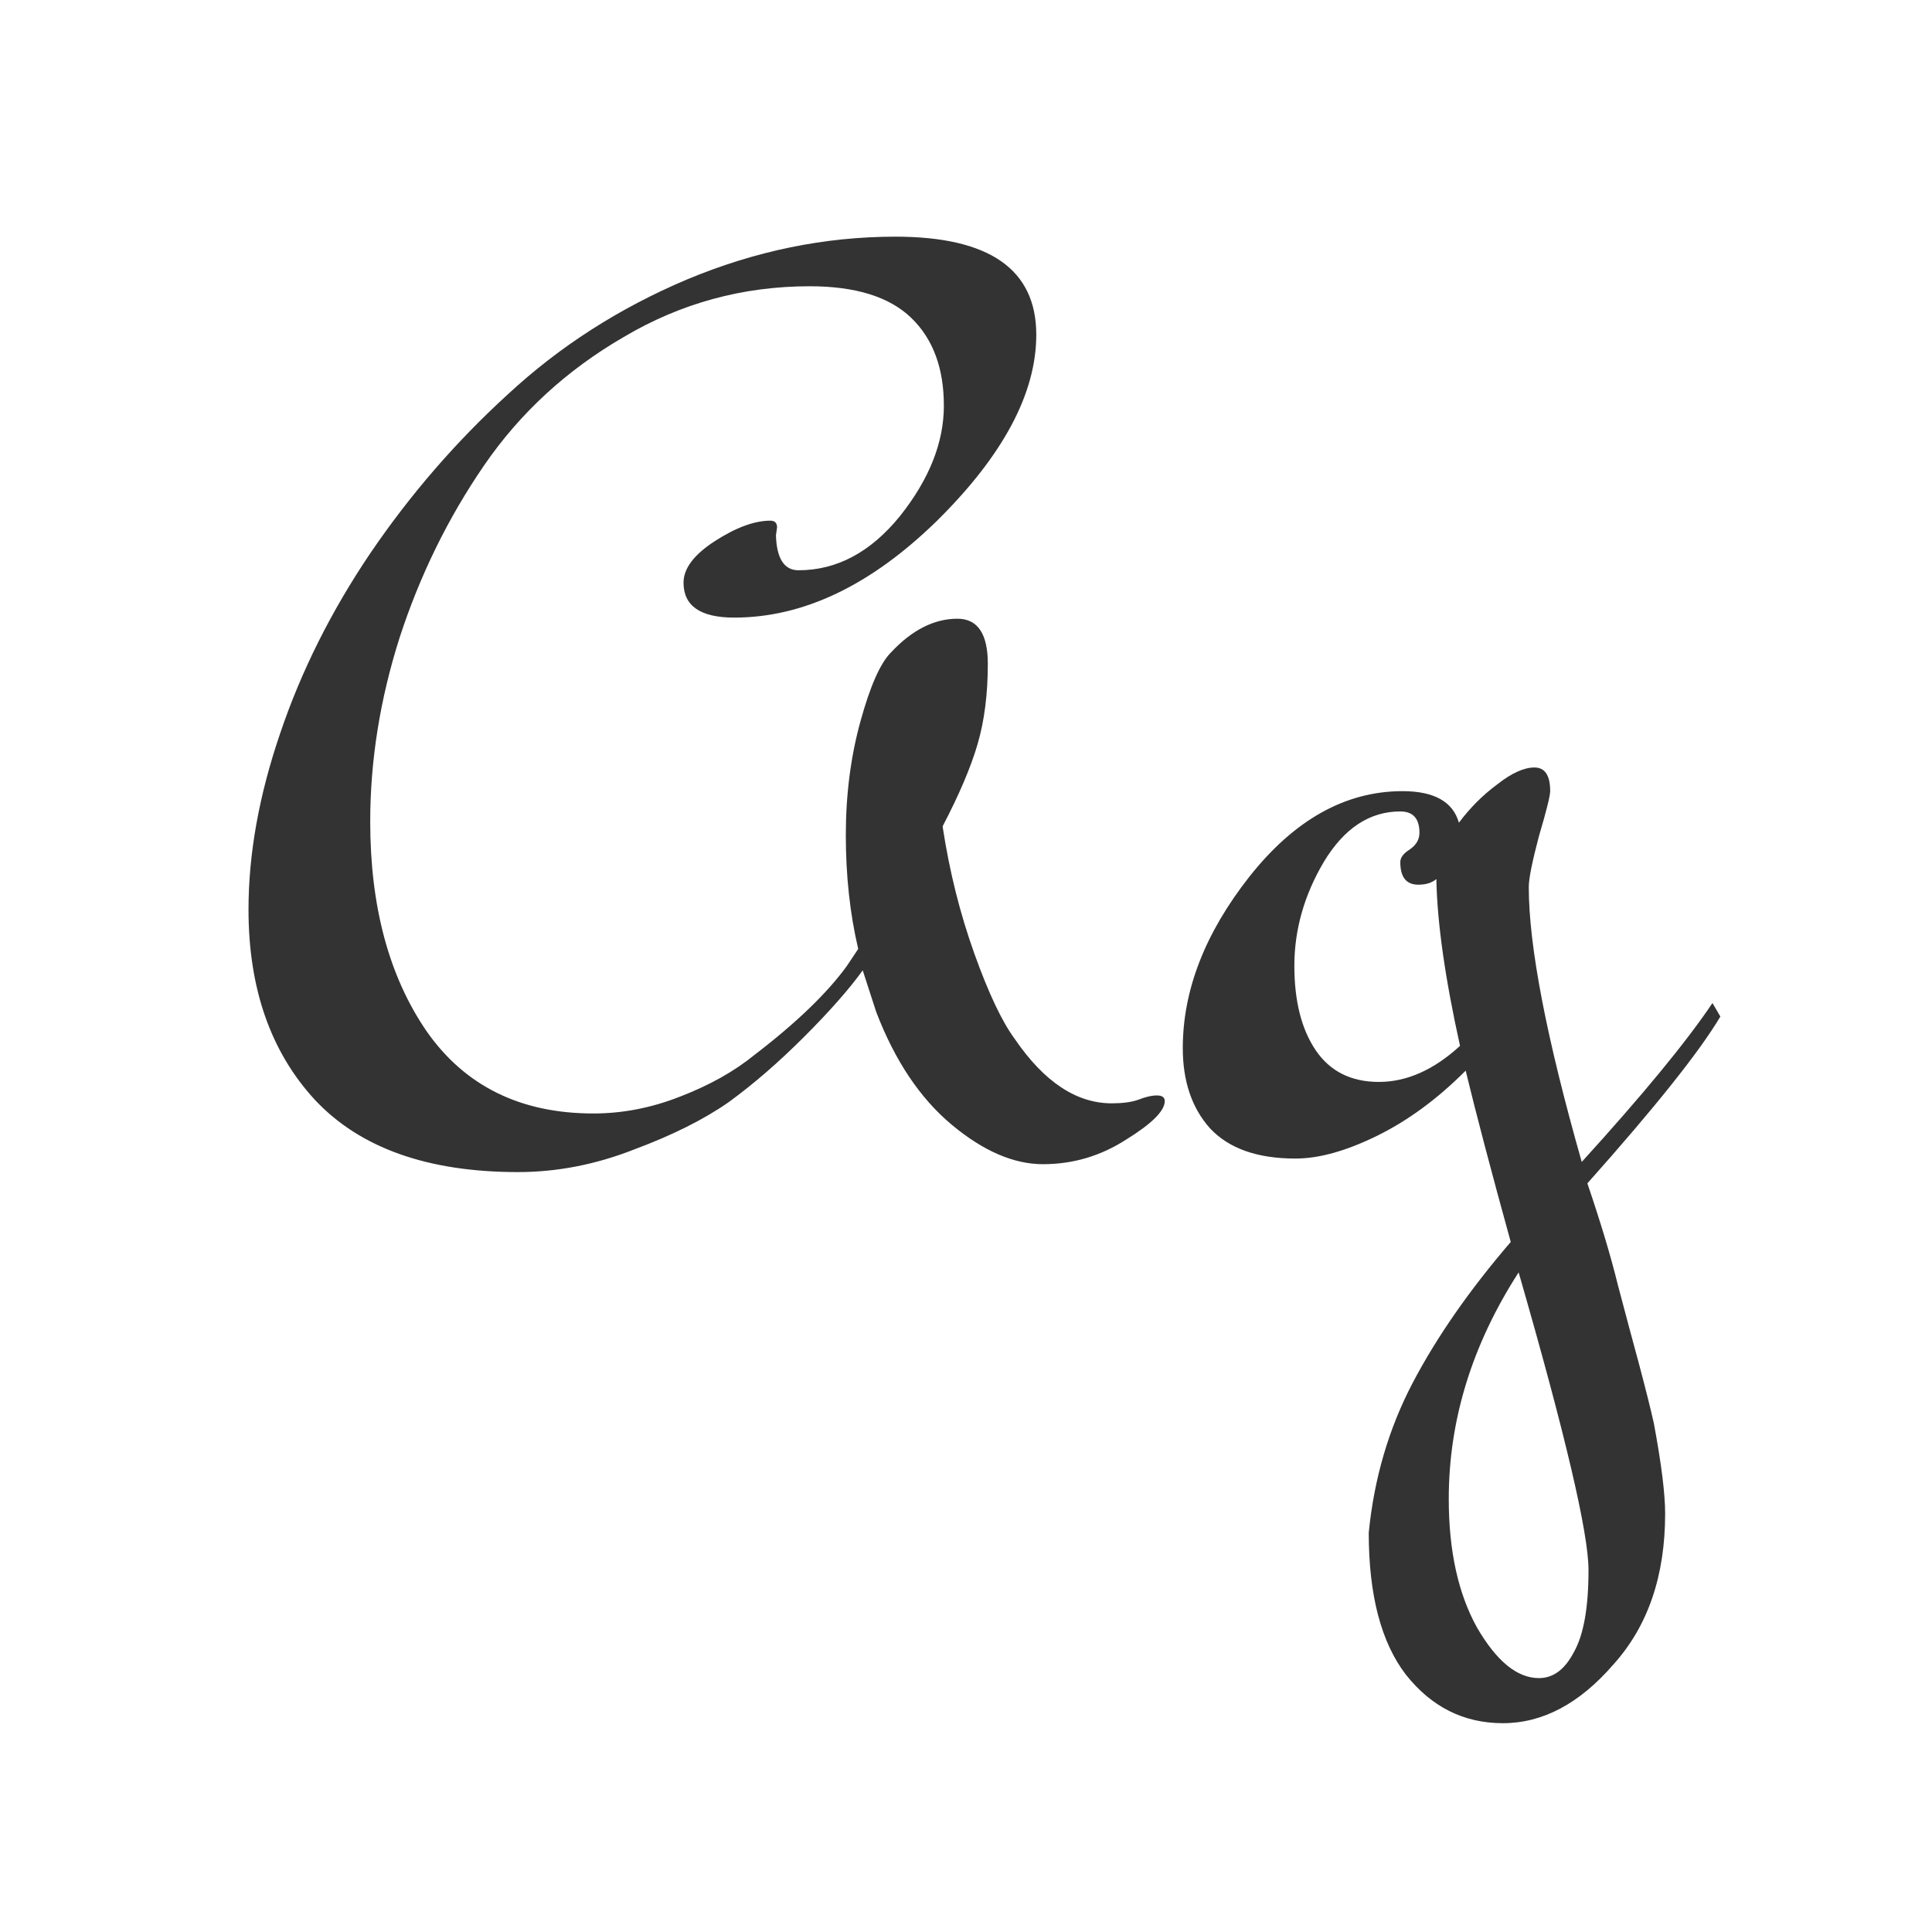 <svg width="24" height="24" viewBox="0 0 24 24" fill="none" xmlns="http://www.w3.org/2000/svg">
<path d="M9.653 6.552L9.639 6.65C9.648 6.939 9.742 7.084 9.919 7.084C10.395 7.084 10.815 6.86 11.179 6.412C11.543 5.955 11.725 5.497 11.725 5.04C11.725 4.573 11.59 4.209 11.319 3.948C11.048 3.687 10.628 3.556 10.059 3.556C9.228 3.556 8.458 3.766 7.749 4.186C7.04 4.597 6.461 5.129 6.013 5.782C5.565 6.435 5.215 7.149 4.963 7.924C4.72 8.689 4.599 9.45 4.599 10.206C4.599 11.261 4.832 12.129 5.299 12.81C5.775 13.491 6.466 13.832 7.371 13.832C7.735 13.832 8.094 13.762 8.449 13.622C8.813 13.482 9.121 13.309 9.373 13.104C9.896 12.703 10.278 12.334 10.521 11.998L10.661 11.788C10.558 11.349 10.507 10.878 10.507 10.374C10.507 9.87 10.568 9.399 10.689 8.96C10.81 8.521 10.936 8.237 11.067 8.106C11.328 7.826 11.604 7.686 11.893 7.686C12.145 7.686 12.271 7.873 12.271 8.246C12.271 8.619 12.229 8.951 12.145 9.24C12.061 9.529 11.916 9.87 11.711 10.262V10.276C11.795 10.827 11.926 11.349 12.103 11.844C12.28 12.339 12.448 12.693 12.607 12.908C12.971 13.44 13.372 13.706 13.811 13.706C13.942 13.706 14.049 13.692 14.133 13.664C14.226 13.627 14.306 13.608 14.371 13.608C14.436 13.608 14.469 13.631 14.469 13.678C14.469 13.799 14.31 13.958 13.993 14.154C13.676 14.359 13.33 14.462 12.957 14.462C12.593 14.462 12.215 14.299 11.823 13.972C11.431 13.645 11.118 13.179 10.885 12.572L10.717 12.054C10.549 12.287 10.306 12.563 9.989 12.88C9.672 13.197 9.359 13.468 9.051 13.692C8.743 13.907 8.351 14.103 7.875 14.28C7.399 14.467 6.918 14.56 6.433 14.56C5.313 14.56 4.473 14.261 3.913 13.664C3.362 13.067 3.087 12.278 3.087 11.298C3.087 10.607 3.218 9.879 3.479 9.114C3.74 8.339 4.114 7.593 4.599 6.874C5.094 6.146 5.663 5.488 6.307 4.9C6.951 4.303 7.693 3.827 8.533 3.472C9.382 3.117 10.246 2.94 11.123 2.94C12.29 2.94 12.873 3.346 12.873 4.158C12.873 4.886 12.462 5.656 11.641 6.468C10.82 7.271 9.98 7.672 9.121 7.672C8.701 7.672 8.491 7.527 8.491 7.238C8.491 7.061 8.622 6.888 8.883 6.72C9.144 6.552 9.373 6.468 9.569 6.468C9.625 6.468 9.653 6.496 9.653 6.552ZM18.137 12.992C17.951 12.152 17.853 11.461 17.843 10.92C17.787 10.967 17.713 10.99 17.619 10.99C17.47 10.99 17.395 10.897 17.395 10.71C17.395 10.654 17.433 10.603 17.507 10.556C17.591 10.5 17.633 10.43 17.633 10.346C17.633 10.169 17.554 10.08 17.395 10.08C17.013 10.08 16.695 10.29 16.443 10.71C16.201 11.121 16.079 11.55 16.079 11.998C16.079 12.437 16.168 12.787 16.345 13.048C16.523 13.309 16.784 13.44 17.129 13.44C17.475 13.44 17.811 13.291 18.137 12.992ZM19.117 20.846C19.295 20.846 19.439 20.739 19.551 20.524C19.673 20.309 19.733 19.969 19.733 19.502C19.733 19.045 19.444 17.813 18.865 15.806C18.287 16.702 17.997 17.64 17.997 18.62C17.997 19.264 18.114 19.796 18.347 20.216C18.59 20.636 18.847 20.846 19.117 20.846ZM21.371 12.628C21.11 13.067 20.559 13.757 19.719 14.7C19.887 15.195 20.013 15.615 20.097 15.96C20.191 16.315 20.279 16.646 20.363 16.954C20.447 17.271 20.508 17.514 20.545 17.682C20.639 18.186 20.685 18.559 20.685 18.802C20.685 19.577 20.471 20.202 20.041 20.678C19.621 21.163 19.164 21.406 18.669 21.406C18.184 21.406 17.783 21.205 17.465 20.804C17.157 20.403 17.003 19.815 17.003 19.04C17.069 18.368 17.251 17.747 17.549 17.178C17.848 16.609 18.254 16.025 18.767 15.428C18.525 14.551 18.338 13.841 18.207 13.3C17.853 13.655 17.484 13.925 17.101 14.112C16.719 14.299 16.383 14.392 16.093 14.392C15.617 14.392 15.263 14.266 15.029 14.014C14.805 13.762 14.693 13.431 14.693 13.02C14.693 12.301 14.969 11.592 15.519 10.892C16.079 10.183 16.714 9.828 17.423 9.828C17.815 9.828 18.049 9.959 18.123 10.22C18.263 10.033 18.422 9.875 18.599 9.744C18.777 9.604 18.931 9.534 19.061 9.534C19.192 9.534 19.257 9.632 19.257 9.828C19.257 9.884 19.211 10.071 19.117 10.388C19.033 10.705 18.991 10.915 18.991 11.018C18.991 11.755 19.211 12.894 19.649 14.434C20.405 13.603 20.947 12.945 21.273 12.46L21.371 12.628Z" fill="#333333"/>
</svg>
